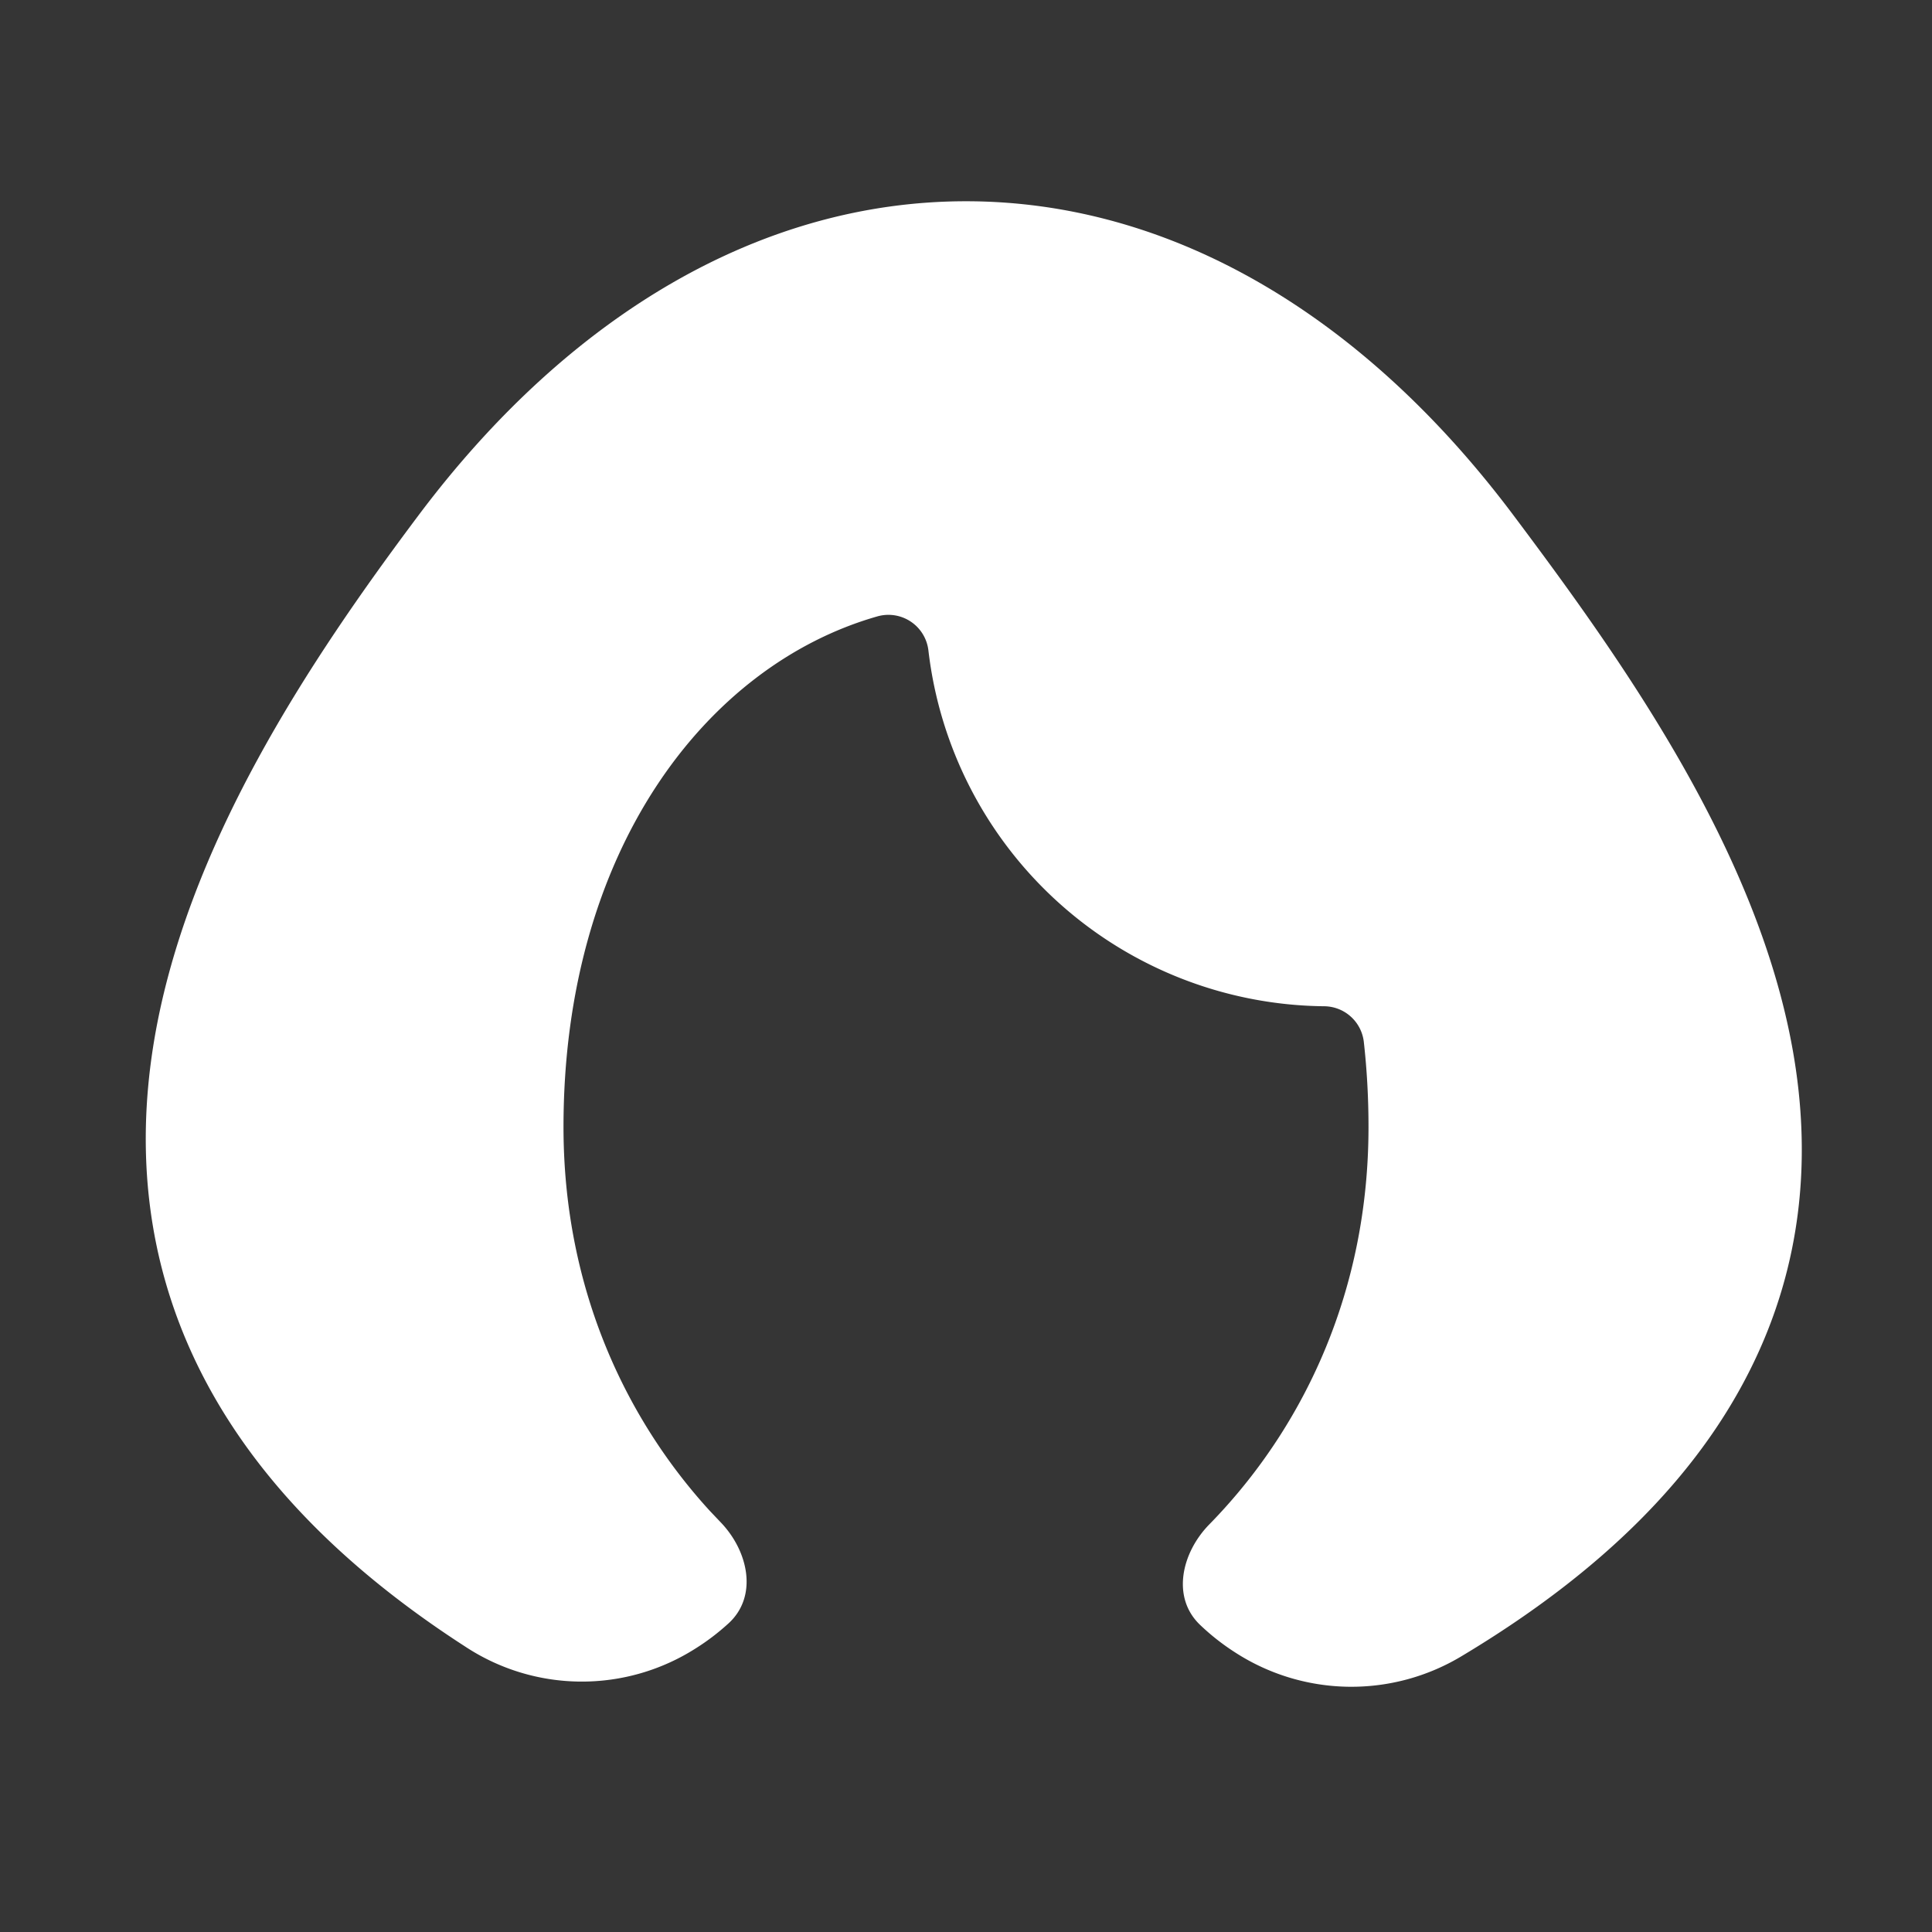 <svg xmlns="http://www.w3.org/2000/svg" width="24" height="24" fill="none"><rect width="100%" height="100%" fill="#333333" stroke="none"/><path fill="#fff" fill-opacity=".01" d="M24 0v24H0V0z"/><path fill="#FFFFFF" fill-rule="evenodd" d="M12 2.5c2.521 0 4.916 1.388 6.8 3.9 1.327 1.769 3.03 4.147 3.472 6.655.228 1.293.128 2.646-.533 3.964-.655 1.309-1.818 2.495-3.565 3.544a2.657 2.657 0 0 1-2.84-.042 2.855 2.855 0 0 1-.425-.335c-.359-.341-.232-.897.114-1.25a6.56 6.56 0 0 0 .158-.167C16.194 17.664 17 16.047 17 14c0-.365-.02-.717-.058-1.056a.5.5 0 0 0-.492-.444 5 5 0 0 1-4.917-4.42.5.5 0 0 0-.634-.423C8.769 8.265 7 10.571 7 14c0 2.047.806 3.664 1.819 4.77l.13.137c.348.359.47.923.1 1.26-.126.115-.262.219-.407.31a2.631 2.631 0 0 1-2.862-.022c-1.63-1.052-2.72-2.235-3.341-3.526-.624-1.298-.737-2.629-.54-3.905C2.284 10.534 3.865 8.18 5.2 6.4 7.085 3.888 9.48 2.5 12 2.5" clip-rule="evenodd"/></svg>